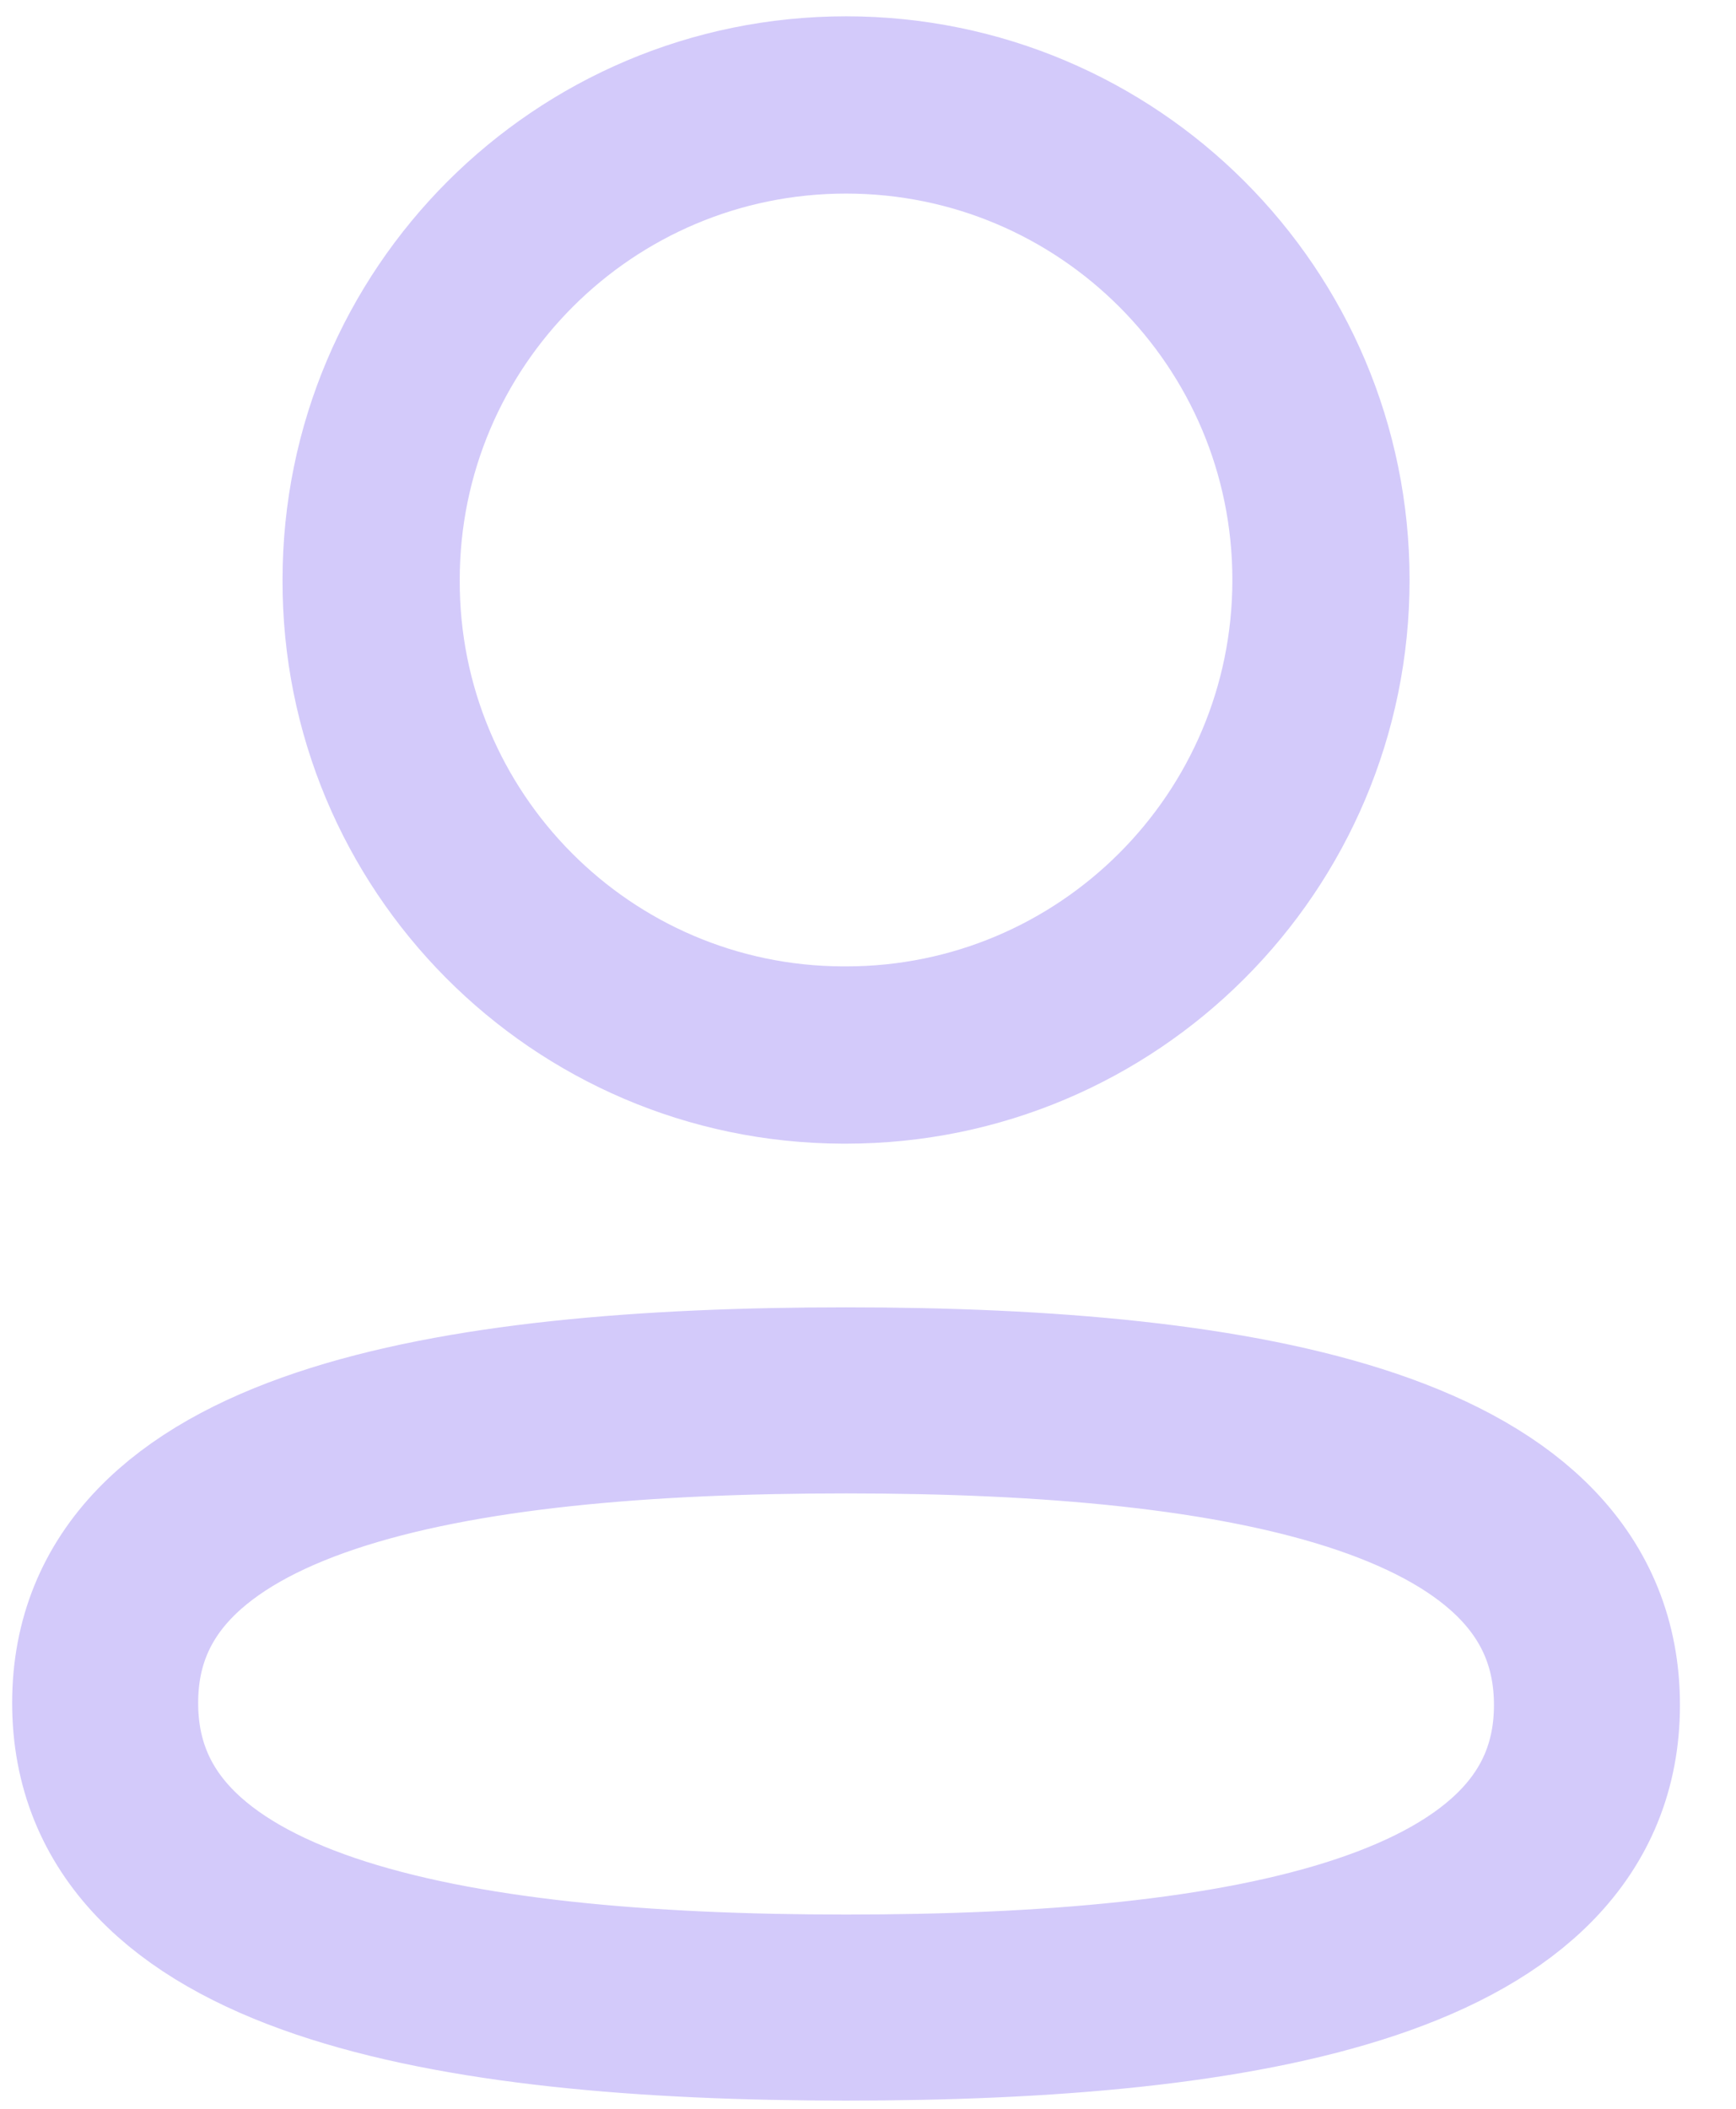 <svg width="14" height="17" viewBox="0 0 14 17" fill="none" xmlns="http://www.w3.org/2000/svg">
<path fill-rule="evenodd" clip-rule="evenodd" d="M6.823 11.289C3.6 11.289 0.848 11.776 0.848 13.728C0.848 15.68 3.583 16.184 6.823 16.184C10.046 16.184 12.798 15.696 12.798 13.745C12.798 11.795 10.063 11.289 6.823 11.289Z" stroke="#D3CAFA" stroke-width="1.5" stroke-linecap="round" stroke-linejoin="round"/>
<path fill-rule="evenodd" clip-rule="evenodd" d="M6.823 8.505C8.938 8.505 10.653 6.79 10.653 4.675C10.653 2.56 8.938 0.846 6.823 0.846C4.708 0.846 2.993 2.56 2.993 4.675C2.986 6.783 4.689 8.498 6.796 8.505H6.823Z" stroke="#D3CAFA" stroke-width="1.429" stroke-linecap="round" stroke-linejoin="round"/>
</svg>
